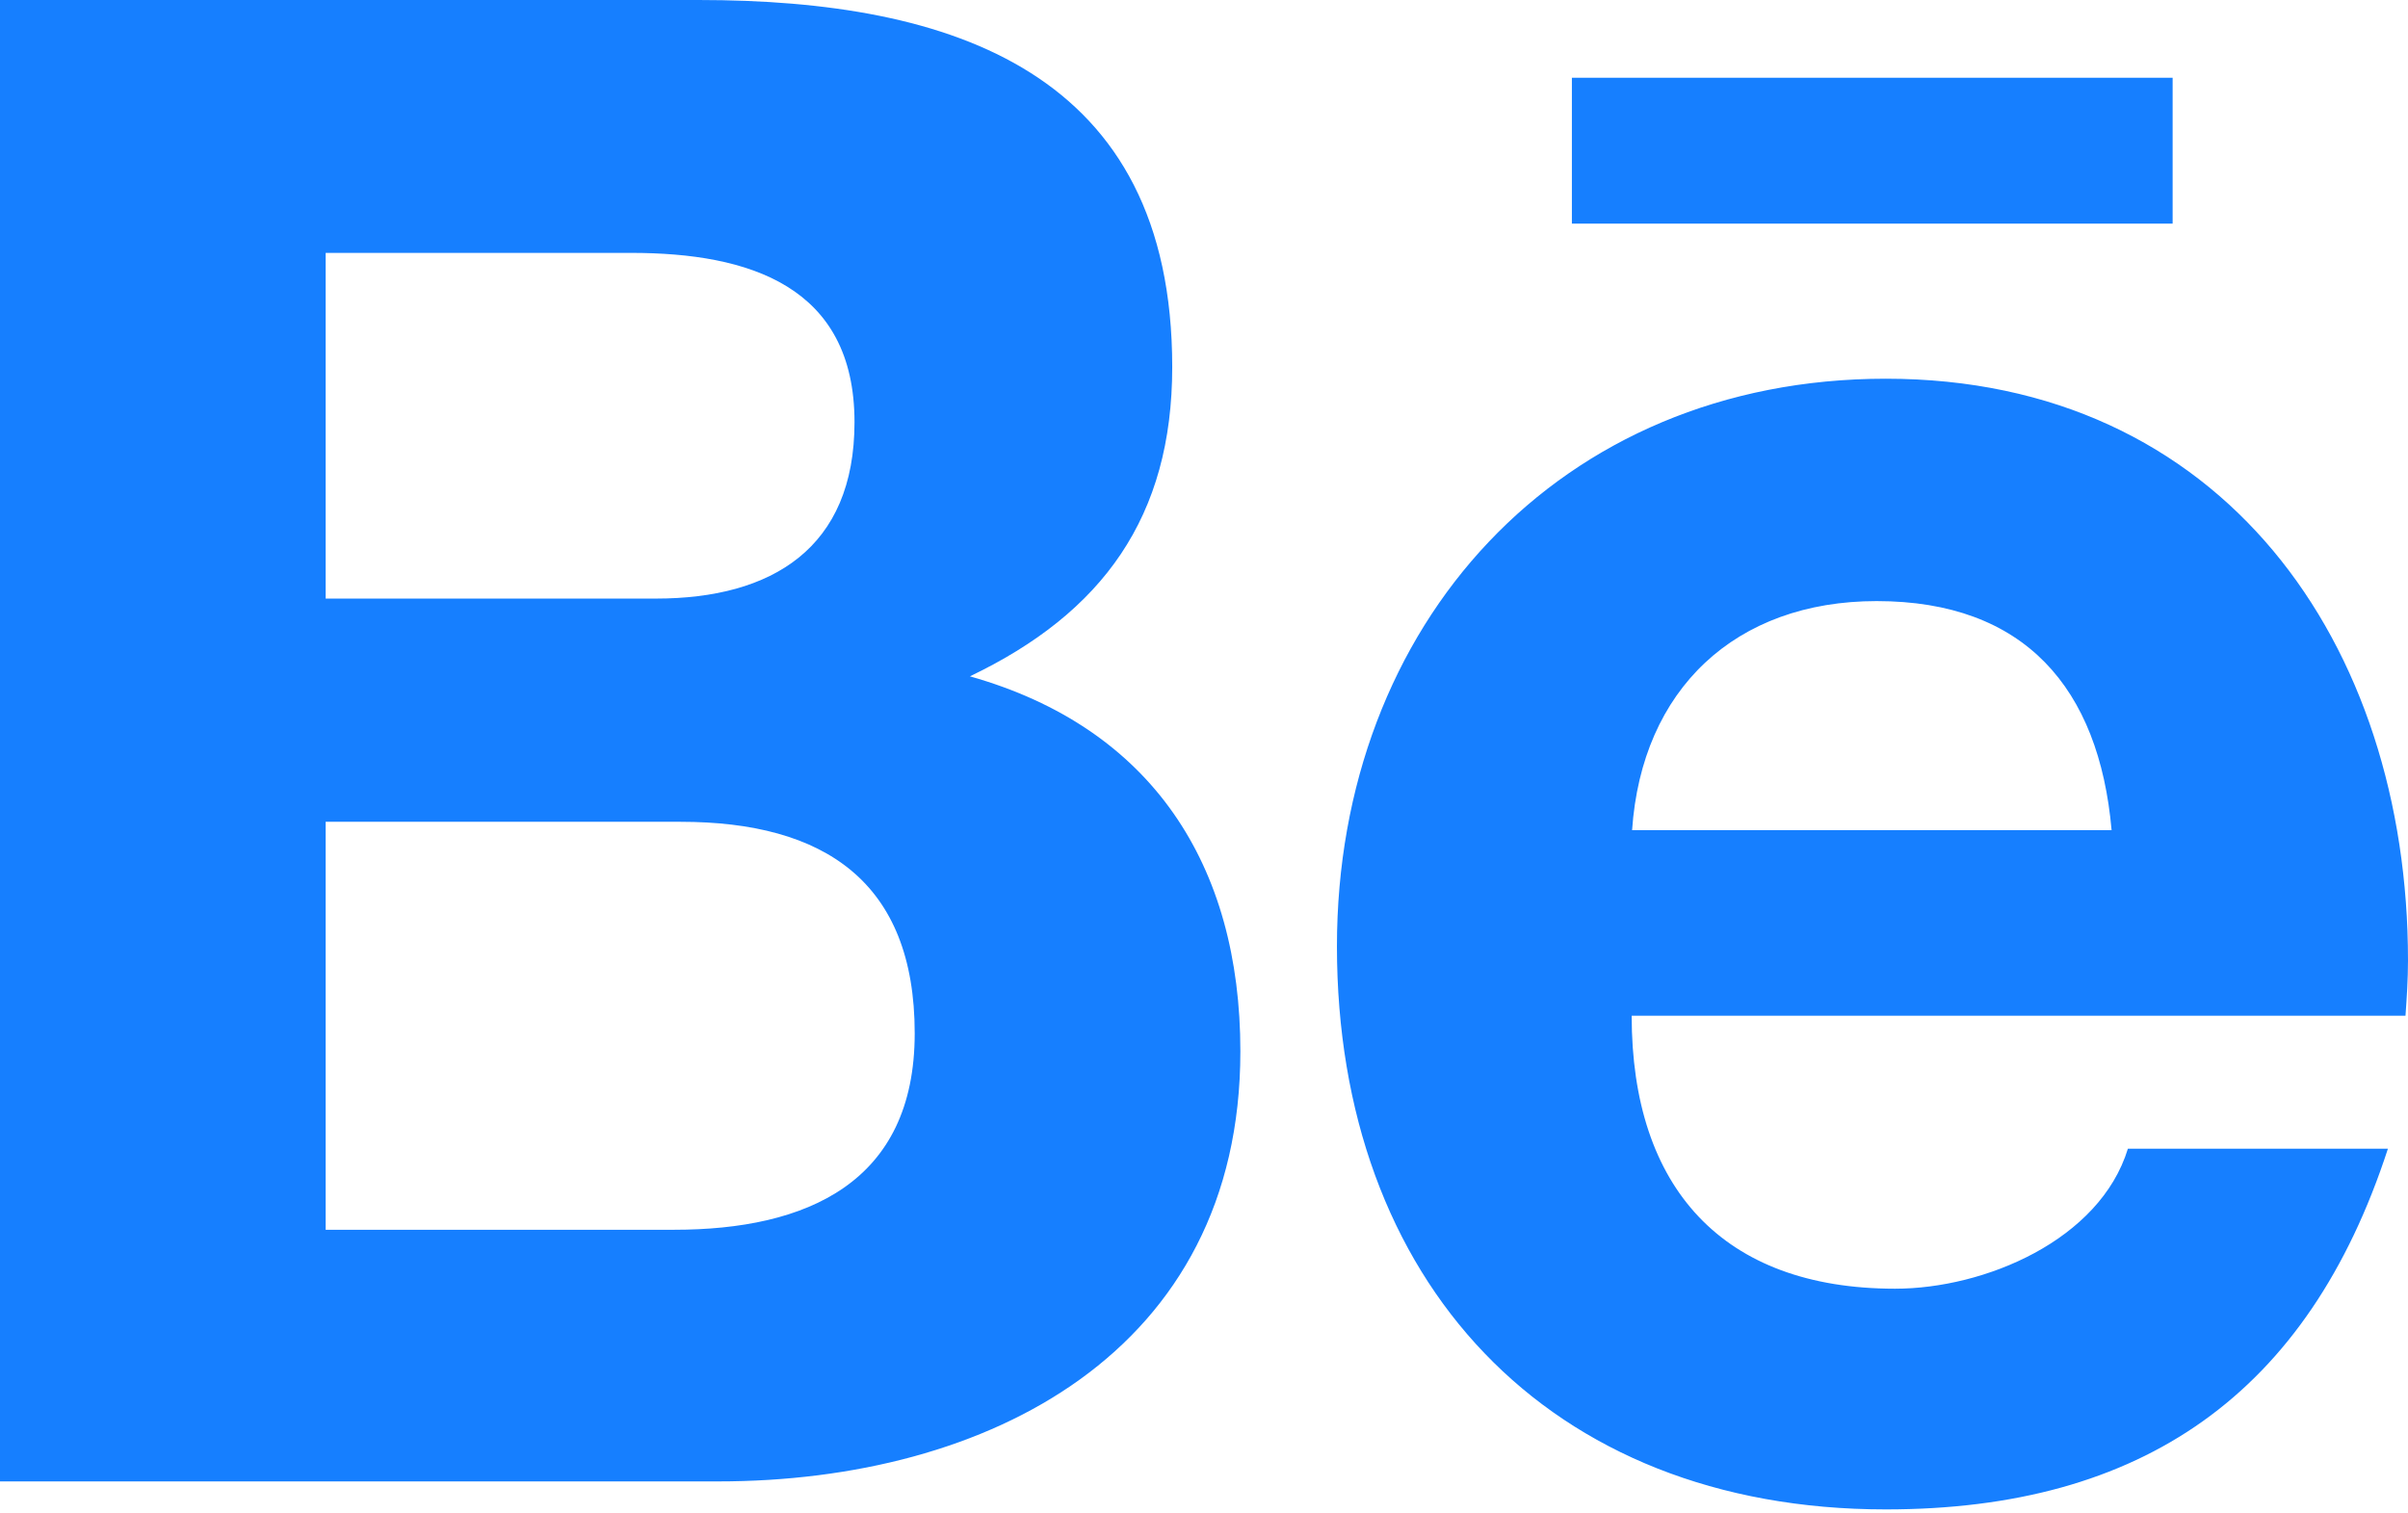 <svg width="576" height="362" viewBox="0 0 576 362" fill="none" xmlns="http://www.w3.org/2000/svg">
<path d="M232 161.8C263.8 146.6 280.4 123.6 280.4 87.8C280.4 17.2 227.8 0 167.1 0H0V354.4H171.8C236.2 354.4 296.7 323.5 296.7 251.5C296.7 207 275.6 174.1 232 161.8ZM77.9 60.5H151C179.1 60.5 204.4 68.4 204.4 101C204.4 131.1 184.7 143.2 156.9 143.2H77.9V60.5ZM161.2 294.2H77.9V196.6H162.8C197.1 196.6 218.8 210.9 218.8 247.2C218.8 283 192.9 294.2 161.2 294.2ZM519.7 53.5H376V18.6H519.7V53.5ZM576 229.8C576 153.9 531.6 90.6 451.1 90.6C372.9 90.6 319.8 149.4 319.8 226.4C319.8 306.3 370.1 361.1 451.1 361.1C512.4 361.1 552.1 333.5 571.2 274.8H509C502.3 296.7 474.7 308.3 453.3 308.3C412 308.3 390.3 284.1 390.3 243H575.4C575.7 238.8 576 234.3 576 229.8ZM390.4 198.6C392.7 164.9 415.1 143.8 448.9 143.8C484.3 143.8 502.1 164.6 505.1 198.6H390.4Z" fill="#167FFF"/>
</svg>
